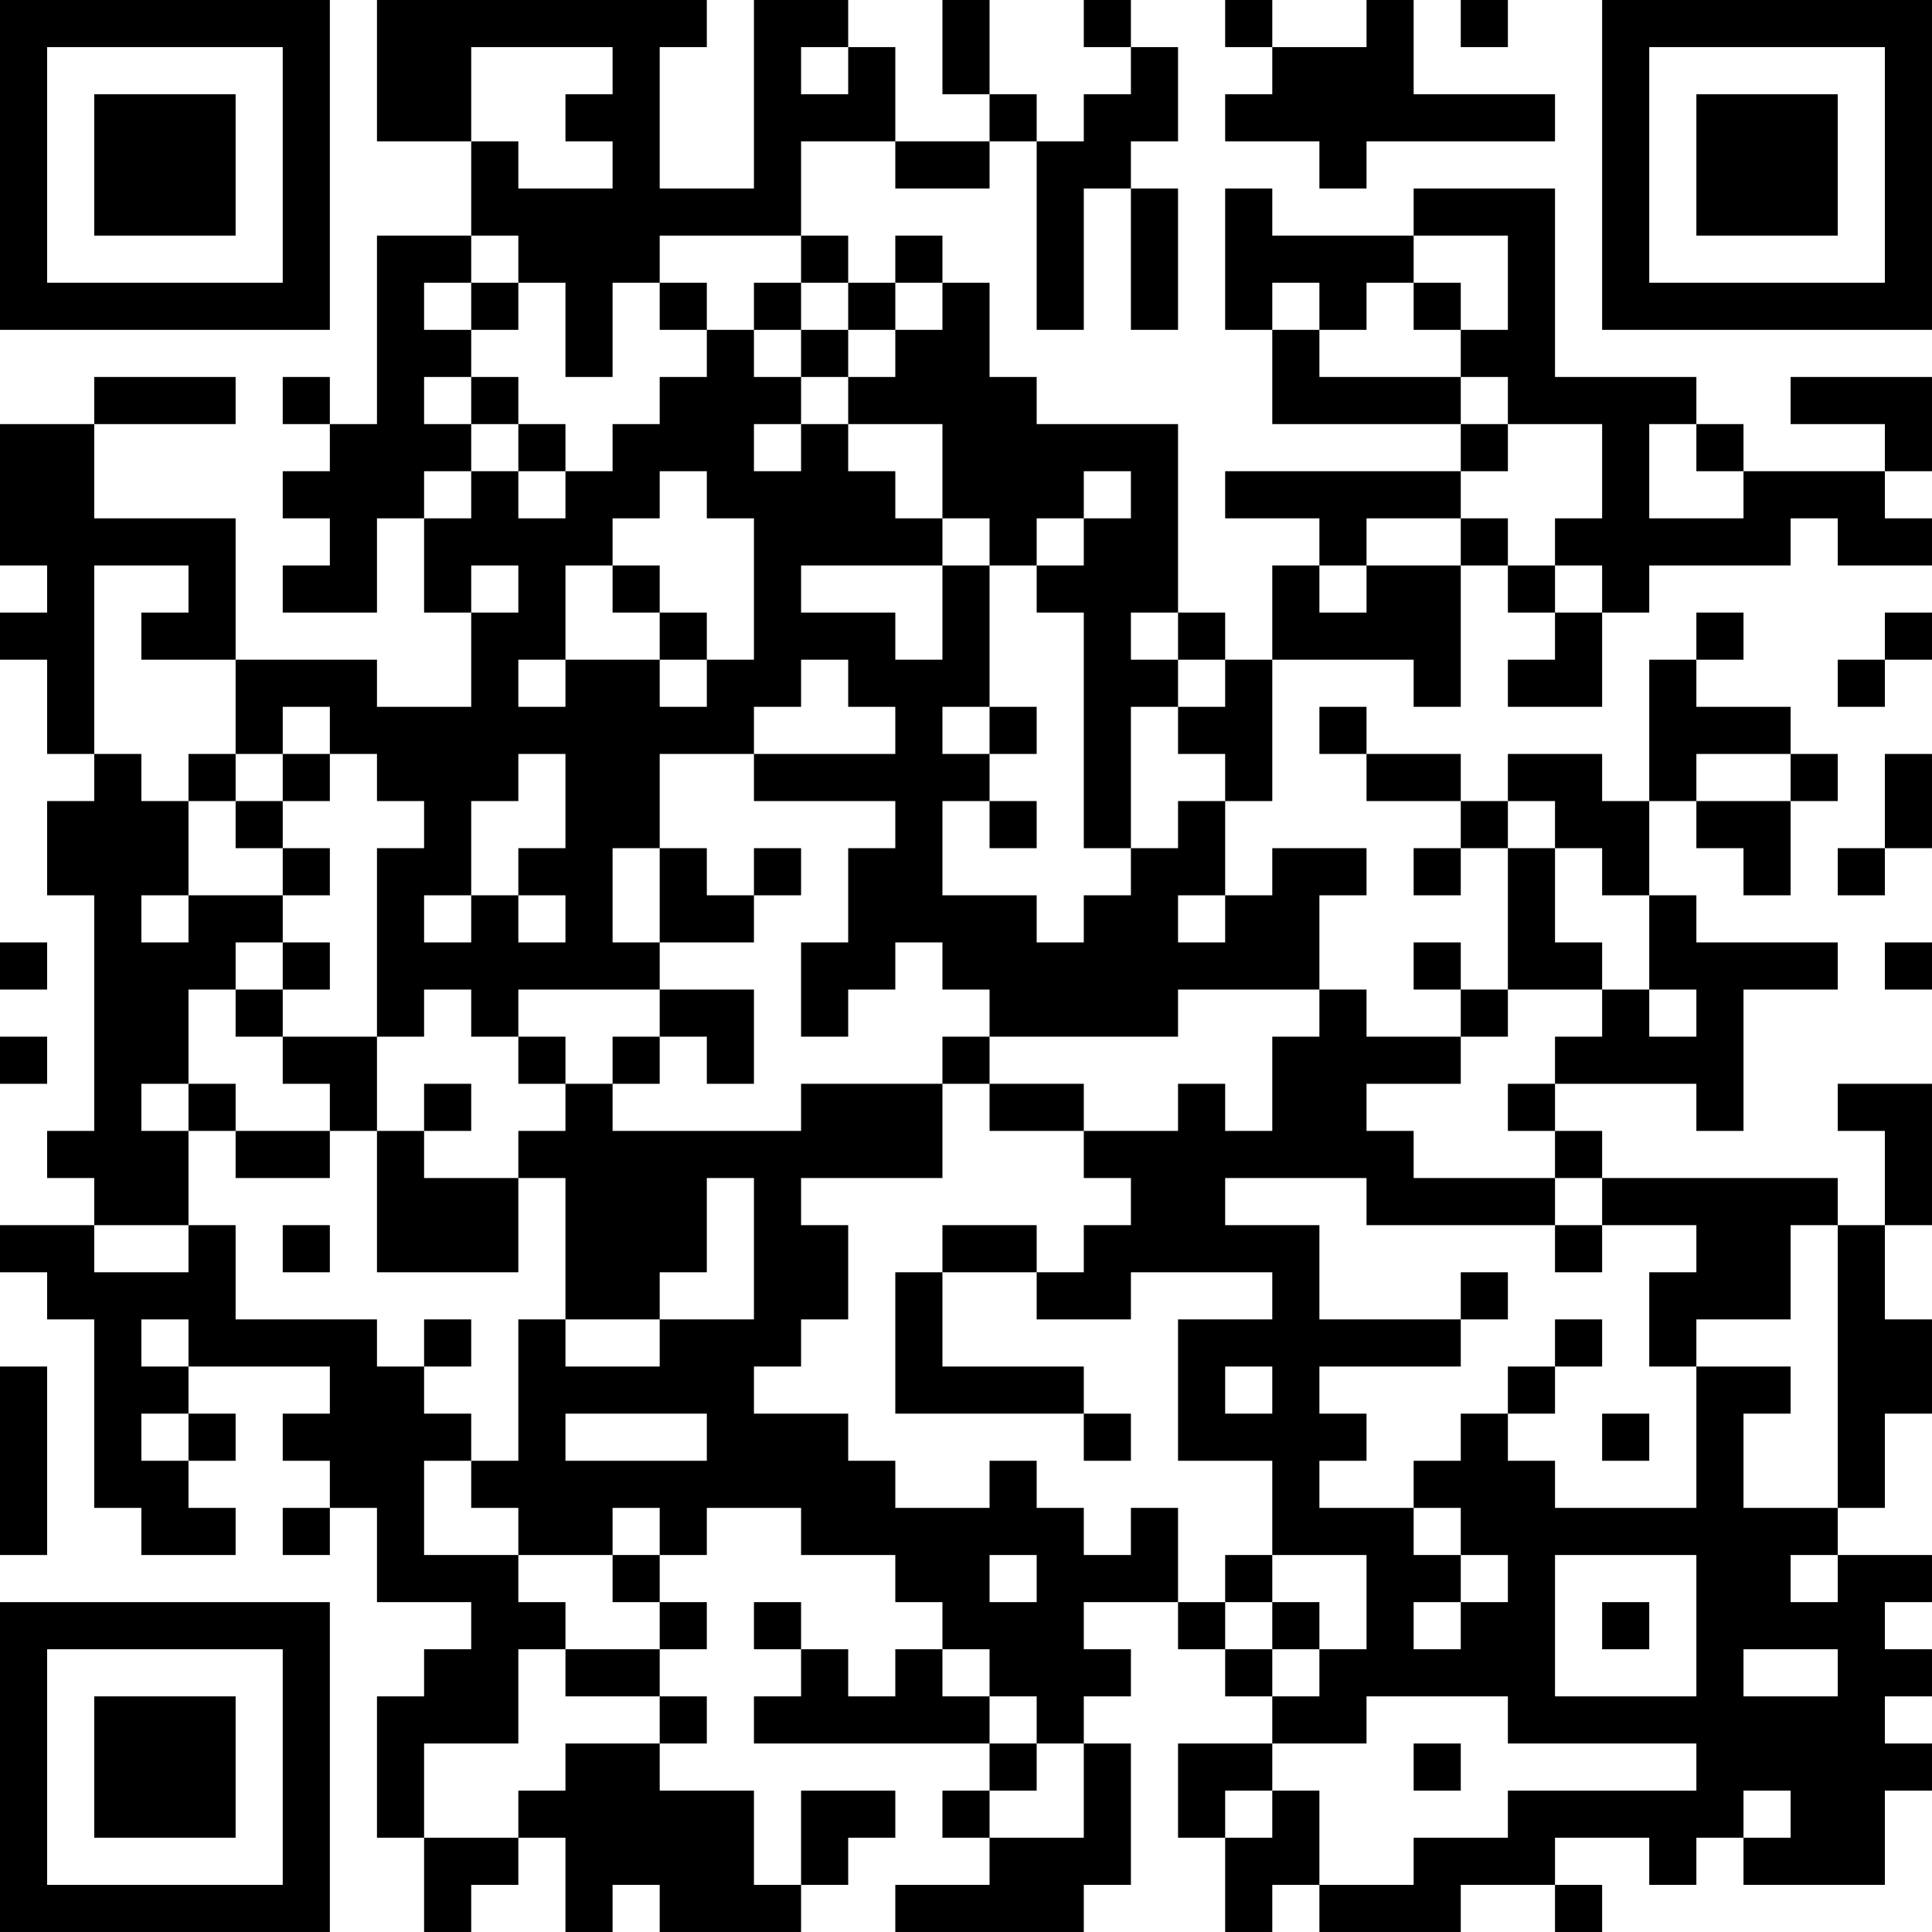 <?xml version="1.0" encoding="UTF-8"?>
<svg xmlns="http://www.w3.org/2000/svg" version="1.1" width="200" height="200" viewBox="0 0 200 200"><rect x="0" y="0" width="200" height="200" fill="#ffffff"/><g transform="scale(4.878)"><g transform="translate(0,0)"><path fill-rule="evenodd" d="M8 0L8 3L10 3L10 5L8 5L8 9L7 9L7 8L6 8L6 9L7 9L7 10L6 10L6 11L7 11L7 12L6 12L6 13L8 13L8 11L9 11L9 13L10 13L10 15L8 15L8 14L5 14L5 11L2 11L2 9L5 9L5 8L2 8L2 9L0 9L0 12L1 12L1 13L0 13L0 14L1 14L1 16L2 16L2 17L1 17L1 19L2 19L2 24L1 24L1 25L2 25L2 26L0 26L0 27L1 27L1 28L2 28L2 32L3 32L3 33L5 33L5 32L4 32L4 31L5 31L5 30L4 30L4 29L7 29L7 30L6 30L6 31L7 31L7 32L6 32L6 33L7 33L7 32L8 32L8 34L10 34L10 35L9 35L9 36L8 36L8 39L9 39L9 41L10 41L10 40L11 40L11 39L12 39L12 41L13 41L13 40L14 40L14 41L17 41L17 40L18 40L18 39L19 39L19 38L17 38L17 40L16 40L16 38L14 38L14 37L15 37L15 36L14 36L14 35L15 35L15 34L14 34L14 33L15 33L15 32L17 32L17 33L19 33L19 34L20 34L20 35L19 35L19 36L18 36L18 35L17 35L17 34L16 34L16 35L17 35L17 36L16 36L16 37L21 37L21 38L20 38L20 39L21 39L21 40L19 40L19 41L23 41L23 40L24 40L24 37L23 37L23 36L24 36L24 35L23 35L23 34L25 34L25 35L26 35L26 36L27 36L27 37L25 37L25 39L26 39L26 41L27 41L27 40L28 40L28 41L31 41L31 40L33 40L33 41L34 41L34 40L33 40L33 39L35 39L35 40L36 40L36 39L37 39L37 40L40 40L40 38L41 38L41 37L40 37L40 36L41 36L41 35L40 35L40 34L41 34L41 33L39 33L39 32L40 32L40 30L41 30L41 28L40 28L40 26L41 26L41 23L39 23L39 24L40 24L40 26L39 26L39 25L34 25L34 24L33 24L33 23L36 23L36 24L37 24L37 21L39 21L39 20L36 20L36 19L35 19L35 17L36 17L36 18L37 18L37 19L38 19L38 17L39 17L39 16L38 16L38 15L36 15L36 14L37 14L37 13L36 13L36 14L35 14L35 17L34 17L34 16L32 16L32 17L31 17L31 16L29 16L29 15L28 15L28 16L29 16L29 17L31 17L31 18L30 18L30 19L31 19L31 18L32 18L32 21L31 21L31 20L30 20L30 21L31 21L31 22L29 22L29 21L28 21L28 19L29 19L29 18L27 18L27 19L26 19L26 17L27 17L27 14L30 14L30 15L31 15L31 12L32 12L32 13L33 13L33 14L32 14L32 15L34 15L34 13L35 13L35 12L38 12L38 11L39 11L39 12L41 12L41 11L40 11L40 10L41 10L41 8L38 8L38 9L40 9L40 10L37 10L37 9L36 9L36 8L33 8L33 4L30 4L30 5L27 5L27 4L26 4L26 7L27 7L27 9L31 9L31 10L26 10L26 11L28 11L28 12L27 12L27 14L26 14L26 13L25 13L25 9L22 9L22 8L21 8L21 6L20 6L20 5L19 5L19 6L18 6L18 5L17 5L17 3L19 3L19 4L21 4L21 3L22 3L22 7L23 7L23 4L24 4L24 7L25 7L25 4L24 4L24 3L25 3L25 1L24 1L24 0L23 0L23 1L24 1L24 2L23 2L23 3L22 3L22 2L21 2L21 0L20 0L20 2L21 2L21 3L19 3L19 1L18 1L18 0L16 0L16 4L14 4L14 1L15 1L15 0ZM26 0L26 1L27 1L27 2L26 2L26 3L28 3L28 4L29 4L29 3L33 3L33 2L30 2L30 0L29 0L29 1L27 1L27 0ZM31 0L31 1L32 1L32 0ZM10 1L10 3L11 3L11 4L13 4L13 3L12 3L12 2L13 2L13 1ZM17 1L17 2L18 2L18 1ZM10 5L10 6L9 6L9 7L10 7L10 8L9 8L9 9L10 9L10 10L9 10L9 11L10 11L10 10L11 10L11 11L12 11L12 10L13 10L13 9L14 9L14 8L15 8L15 7L16 7L16 8L17 8L17 9L16 9L16 10L17 10L17 9L18 9L18 10L19 10L19 11L20 11L20 12L17 12L17 13L19 13L19 14L20 14L20 12L21 12L21 15L20 15L20 16L21 16L21 17L20 17L20 19L22 19L22 20L23 20L23 19L24 19L24 18L25 18L25 17L26 17L26 16L25 16L25 15L26 15L26 14L25 14L25 13L24 13L24 14L25 14L25 15L24 15L24 18L23 18L23 13L22 13L22 12L23 12L23 11L24 11L24 10L23 10L23 11L22 11L22 12L21 12L21 11L20 11L20 9L18 9L18 8L19 8L19 7L20 7L20 6L19 6L19 7L18 7L18 6L17 6L17 5L14 5L14 6L13 6L13 8L12 8L12 6L11 6L11 5ZM30 5L30 6L29 6L29 7L28 7L28 6L27 6L27 7L28 7L28 8L31 8L31 9L32 9L32 10L31 10L31 11L29 11L29 12L28 12L28 13L29 13L29 12L31 12L31 11L32 11L32 12L33 12L33 13L34 13L34 12L33 12L33 11L34 11L34 9L32 9L32 8L31 8L31 7L32 7L32 5ZM10 6L10 7L11 7L11 6ZM14 6L14 7L15 7L15 6ZM16 6L16 7L17 7L17 8L18 8L18 7L17 7L17 6ZM30 6L30 7L31 7L31 6ZM10 8L10 9L11 9L11 10L12 10L12 9L11 9L11 8ZM35 9L35 11L37 11L37 10L36 10L36 9ZM14 10L14 11L13 11L13 12L12 12L12 14L11 14L11 15L12 15L12 14L14 14L14 15L15 15L15 14L16 14L16 11L15 11L15 10ZM2 12L2 16L3 16L3 17L4 17L4 19L3 19L3 20L4 20L4 19L6 19L6 20L5 20L5 21L4 21L4 23L3 23L3 24L4 24L4 26L2 26L2 27L4 27L4 26L5 26L5 28L8 28L8 29L9 29L9 30L10 30L10 31L9 31L9 33L11 33L11 34L12 34L12 35L11 35L11 37L9 37L9 39L11 39L11 38L12 38L12 37L14 37L14 36L12 36L12 35L14 35L14 34L13 34L13 33L14 33L14 32L13 32L13 33L11 33L11 32L10 32L10 31L11 31L11 28L12 28L12 29L14 29L14 28L16 28L16 25L15 25L15 27L14 27L14 28L12 28L12 25L11 25L11 24L12 24L12 23L13 23L13 24L17 24L17 23L20 23L20 25L17 25L17 26L18 26L18 28L17 28L17 29L16 29L16 30L18 30L18 31L19 31L19 32L21 32L21 31L22 31L22 32L23 32L23 33L24 33L24 32L25 32L25 34L26 34L26 35L27 35L27 36L28 36L28 35L29 35L29 33L27 33L27 31L25 31L25 28L27 28L27 27L24 27L24 28L22 28L22 27L23 27L23 26L24 26L24 25L23 25L23 24L25 24L25 23L26 23L26 24L27 24L27 22L28 22L28 21L25 21L25 22L21 22L21 21L20 21L20 20L19 20L19 21L18 21L18 22L17 22L17 20L18 20L18 18L19 18L19 17L16 17L16 16L19 16L19 15L18 15L18 14L17 14L17 15L16 15L16 16L14 16L14 18L13 18L13 20L14 20L14 21L11 21L11 22L10 22L10 21L9 21L9 22L8 22L8 18L9 18L9 17L8 17L8 16L7 16L7 15L6 15L6 16L5 16L5 14L3 14L3 13L4 13L4 12ZM10 12L10 13L11 13L11 12ZM13 12L13 13L14 13L14 14L15 14L15 13L14 13L14 12ZM40 13L40 14L39 14L39 15L40 15L40 14L41 14L41 13ZM21 15L21 16L22 16L22 15ZM4 16L4 17L5 17L5 18L6 18L6 19L7 19L7 18L6 18L6 17L7 17L7 16L6 16L6 17L5 17L5 16ZM11 16L11 17L10 17L10 19L9 19L9 20L10 20L10 19L11 19L11 20L12 20L12 19L11 19L11 18L12 18L12 16ZM36 16L36 17L38 17L38 16ZM40 16L40 18L39 18L39 19L40 19L40 18L41 18L41 16ZM21 17L21 18L22 18L22 17ZM32 17L32 18L33 18L33 20L34 20L34 21L32 21L32 22L31 22L31 23L29 23L29 24L30 24L30 25L33 25L33 26L29 26L29 25L26 25L26 26L28 26L28 28L31 28L31 29L28 29L28 30L29 30L29 31L28 31L28 32L30 32L30 33L31 33L31 34L30 34L30 35L31 35L31 34L32 34L32 33L31 33L31 32L30 32L30 31L31 31L31 30L32 30L32 31L33 31L33 32L36 32L36 29L38 29L38 30L37 30L37 32L39 32L39 26L38 26L38 28L36 28L36 29L35 29L35 27L36 27L36 26L34 26L34 25L33 25L33 24L32 24L32 23L33 23L33 22L34 22L34 21L35 21L35 22L36 22L36 21L35 21L35 19L34 19L34 18L33 18L33 17ZM14 18L14 20L16 20L16 19L17 19L17 18L16 18L16 19L15 19L15 18ZM25 19L25 20L26 20L26 19ZM0 20L0 21L1 21L1 20ZM6 20L6 21L5 21L5 22L6 22L6 23L7 23L7 24L5 24L5 23L4 23L4 24L5 24L5 25L7 25L7 24L8 24L8 27L11 27L11 25L9 25L9 24L10 24L10 23L9 23L9 24L8 24L8 22L6 22L6 21L7 21L7 20ZM40 20L40 21L41 21L41 20ZM14 21L14 22L13 22L13 23L14 23L14 22L15 22L15 23L16 23L16 21ZM0 22L0 23L1 23L1 22ZM11 22L11 23L12 23L12 22ZM20 22L20 23L21 23L21 24L23 24L23 23L21 23L21 22ZM6 26L6 27L7 27L7 26ZM20 26L20 27L19 27L19 30L23 30L23 31L24 31L24 30L23 30L23 29L20 29L20 27L22 27L22 26ZM33 26L33 27L34 27L34 26ZM31 27L31 28L32 28L32 27ZM3 28L3 29L4 29L4 28ZM9 28L9 29L10 29L10 28ZM33 28L33 29L32 29L32 30L33 30L33 29L34 29L34 28ZM0 29L0 33L1 33L1 29ZM26 29L26 30L27 30L27 29ZM3 30L3 31L4 31L4 30ZM12 30L12 31L15 31L15 30ZM34 30L34 31L35 31L35 30ZM21 33L21 34L22 34L22 33ZM26 33L26 34L27 34L27 35L28 35L28 34L27 34L27 33ZM33 33L33 36L36 36L36 33ZM38 33L38 34L39 34L39 33ZM34 34L34 35L35 35L35 34ZM20 35L20 36L21 36L21 37L22 37L22 38L21 38L21 39L23 39L23 37L22 37L22 36L21 36L21 35ZM37 35L37 36L39 36L39 35ZM29 36L29 37L27 37L27 38L26 38L26 39L27 39L27 38L28 38L28 40L30 40L30 39L32 39L32 38L36 38L36 37L32 37L32 36ZM30 37L30 38L31 38L31 37ZM37 38L37 39L38 39L38 38ZM0 0L0 7L7 7L7 0ZM1 1L1 6L6 6L6 1ZM2 2L2 5L5 5L5 2ZM34 0L34 7L41 7L41 0ZM35 1L35 6L40 6L40 1ZM36 2L36 5L39 5L39 2ZM0 34L0 41L7 41L7 34ZM1 35L1 40L6 40L6 35ZM2 36L2 39L5 39L5 36Z" fill="#000000"/></g></g></svg>
